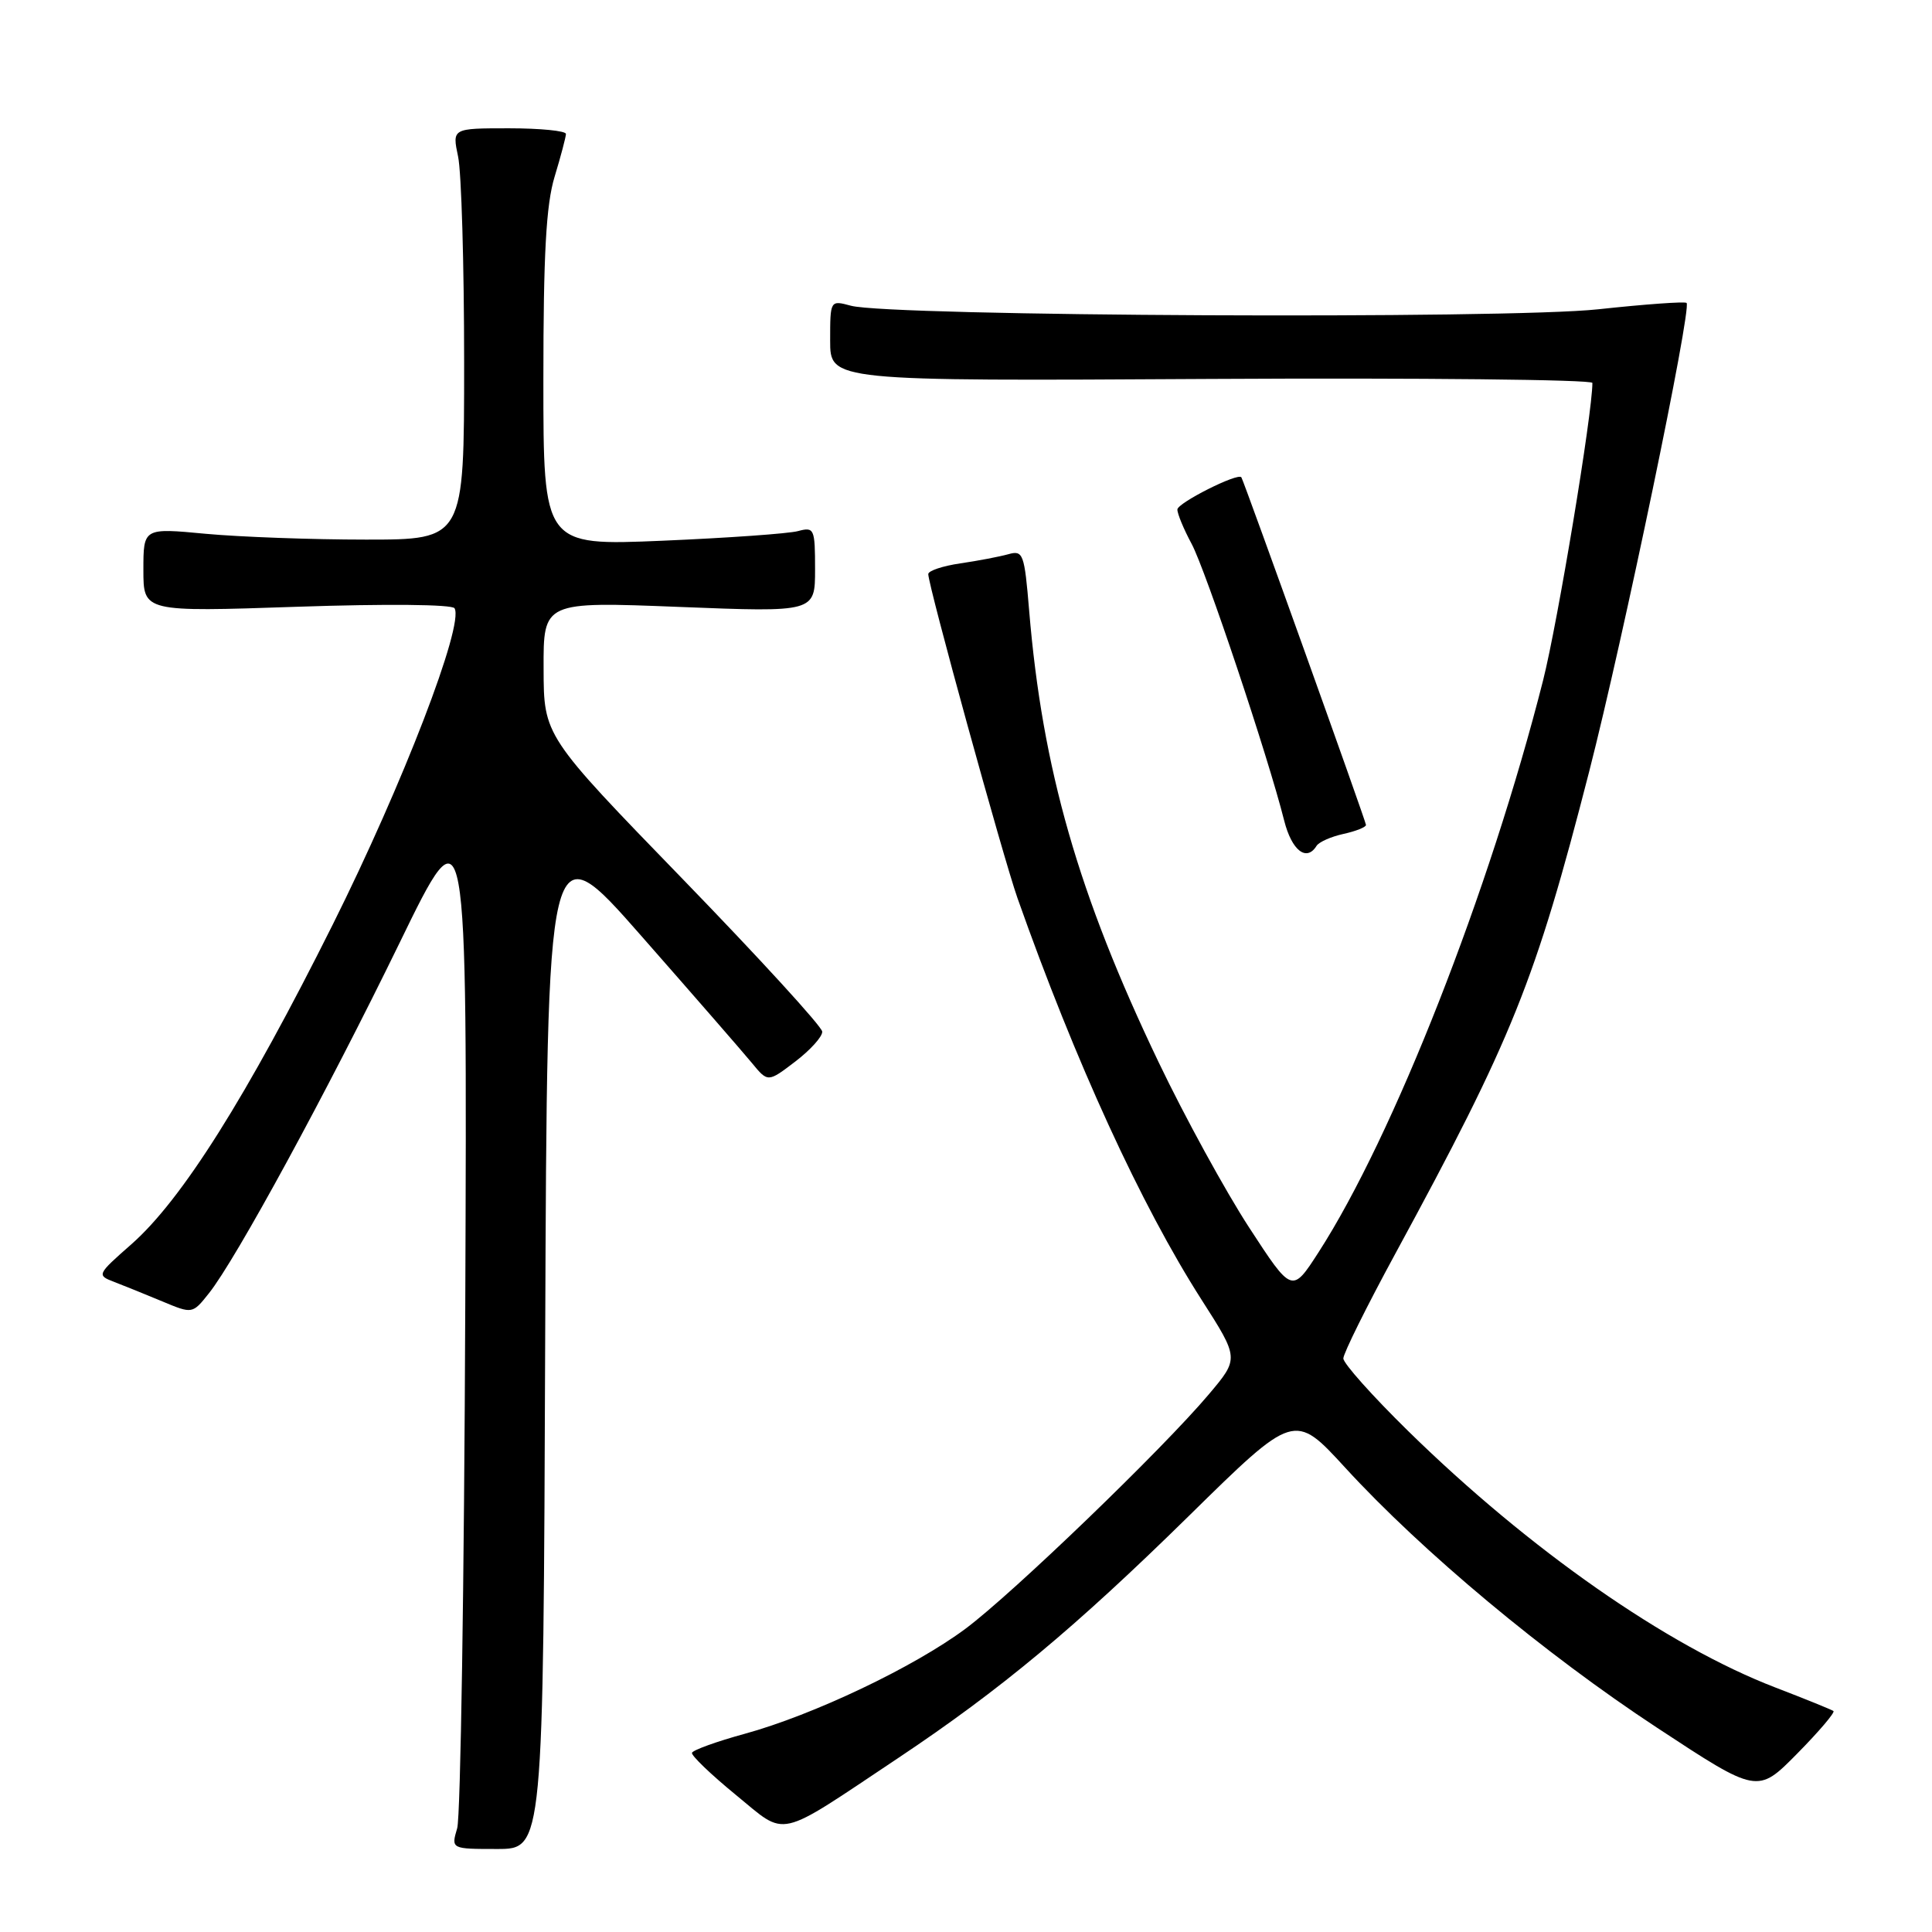 <?xml version="1.0" encoding="UTF-8" standalone="no"?>
<!DOCTYPE svg PUBLIC "-//W3C//DTD SVG 1.1//EN" "http://www.w3.org/Graphics/SVG/1.1/DTD/svg11.dtd" >
<svg xmlns="http://www.w3.org/2000/svg" xmlns:xlink="http://www.w3.org/1999/xlink" version="1.1" viewBox="0 0 256 256">
 <g >
 <path fill="currentColor"
d=" M 72.24 177.41 C 72.50 109.81 72.50 109.81 85.00 124.04 C 91.88 131.87 98.46 139.43 99.63 140.85 C 101.75 143.43 101.75 143.43 105.38 140.66 C 107.37 139.14 108.98 137.36 108.95 136.70 C 108.93 136.04 100.61 126.95 90.48 116.50 C 72.05 97.50 72.05 97.50 72.03 88.60 C 72.00 79.71 72.00 79.71 90.00 80.42 C 108.00 81.13 108.00 81.13 108.00 75.45 C 108.00 70.04 107.89 69.80 105.75 70.37 C 104.51 70.71 96.41 71.28 87.75 71.65 C 72.00 72.31 72.00 72.31 72.00 50.32 C 72.00 33.70 72.36 27.12 73.49 23.41 C 74.31 20.71 74.98 18.16 74.99 17.75 C 75.00 17.34 71.60 17.00 67.45 17.00 C 59.91 17.00 59.91 17.00 60.70 20.75 C 61.14 22.81 61.50 35.07 61.50 48.00 C 61.50 71.50 61.50 71.50 48.50 71.50 C 41.35 71.50 31.79 71.15 27.25 70.73 C 19.00 69.95 19.00 69.95 19.00 75.52 C 19.00 81.09 19.00 81.09 39.35 80.40 C 51.14 80.00 59.92 80.08 60.23 80.60 C 61.52 82.77 53.36 103.94 44.10 122.49 C 32.68 145.36 24.10 158.98 17.41 164.87 C 12.84 168.89 12.80 168.97 15.13 169.86 C 16.43 170.36 19.30 171.52 21.50 172.44 C 25.50 174.11 25.50 174.11 27.68 171.37 C 31.25 166.90 43.29 144.76 52.92 124.99 C 61.91 106.50 61.91 106.50 61.65 173.00 C 61.51 209.57 61.03 240.74 60.58 242.25 C 59.77 245.00 59.77 245.00 65.88 245.00 C 71.99 245.00 71.99 245.00 72.24 177.41 Z  M 119.04 232.93 C 132.57 223.90 142.47 215.66 157.51 200.89 C 171.51 187.13 171.51 187.13 178.25 194.48 C 188.45 205.61 204.70 219.16 219.55 228.92 C 232.88 237.69 232.88 237.69 238.13 232.37 C 241.02 229.44 243.18 226.90 242.94 226.72 C 242.70 226.54 239.25 225.14 235.29 223.62 C 220.91 218.10 202.65 205.36 186.58 189.61 C 181.86 184.98 178.00 180.66 178.00 180.00 C 178.00 179.34 181.09 173.11 184.87 166.15 C 200.43 137.51 203.43 130.05 210.57 102.25 C 215.08 84.67 224.19 40.86 223.48 40.14 C 223.26 39.93 218.00 40.31 211.79 40.98 C 199.64 42.31 117.96 41.92 112.75 40.51 C 110.00 39.77 110.00 39.77 110.00 45.13 C 110.00 50.50 110.00 50.50 160.50 50.21 C 188.27 50.06 211.00 50.30 211.00 50.74 C 211.00 54.80 206.41 82.45 204.47 90.14 C 197.39 118.06 184.63 150.56 174.71 165.94 C 171.20 171.38 171.20 171.38 165.52 162.66 C 162.40 157.87 156.99 148.00 153.51 140.72 C 142.88 118.52 138.12 101.91 136.37 80.93 C 135.74 73.34 135.57 72.88 133.60 73.44 C 132.44 73.76 129.59 74.31 127.25 74.65 C 124.91 74.99 123.00 75.63 123.00 76.07 C 123.00 77.61 132.90 113.54 134.82 119.00 C 142.49 140.70 151.20 159.71 159.23 172.25 C 164.19 180.00 164.19 180.00 160.18 184.75 C 154.06 192.01 134.18 211.16 127.94 215.81 C 121.12 220.89 107.76 227.25 98.67 229.74 C 94.94 230.76 91.80 231.90 91.69 232.26 C 91.59 232.62 94.20 235.13 97.50 237.83 C 104.39 243.46 102.64 243.86 119.04 232.93 Z  M 174.45 112.08 C 174.77 111.57 176.37 110.86 178.01 110.50 C 179.66 110.14 181.00 109.60 181.00 109.31 C 181.00 108.86 164.89 63.93 164.49 63.25 C 164.08 62.58 156.02 66.64 156.01 67.51 C 156.00 68.07 156.85 70.12 157.90 72.07 C 159.76 75.54 168.04 100.28 170.16 108.73 C 171.16 112.70 173.12 114.23 174.45 112.08 Z "/>
</g>
</svg>
